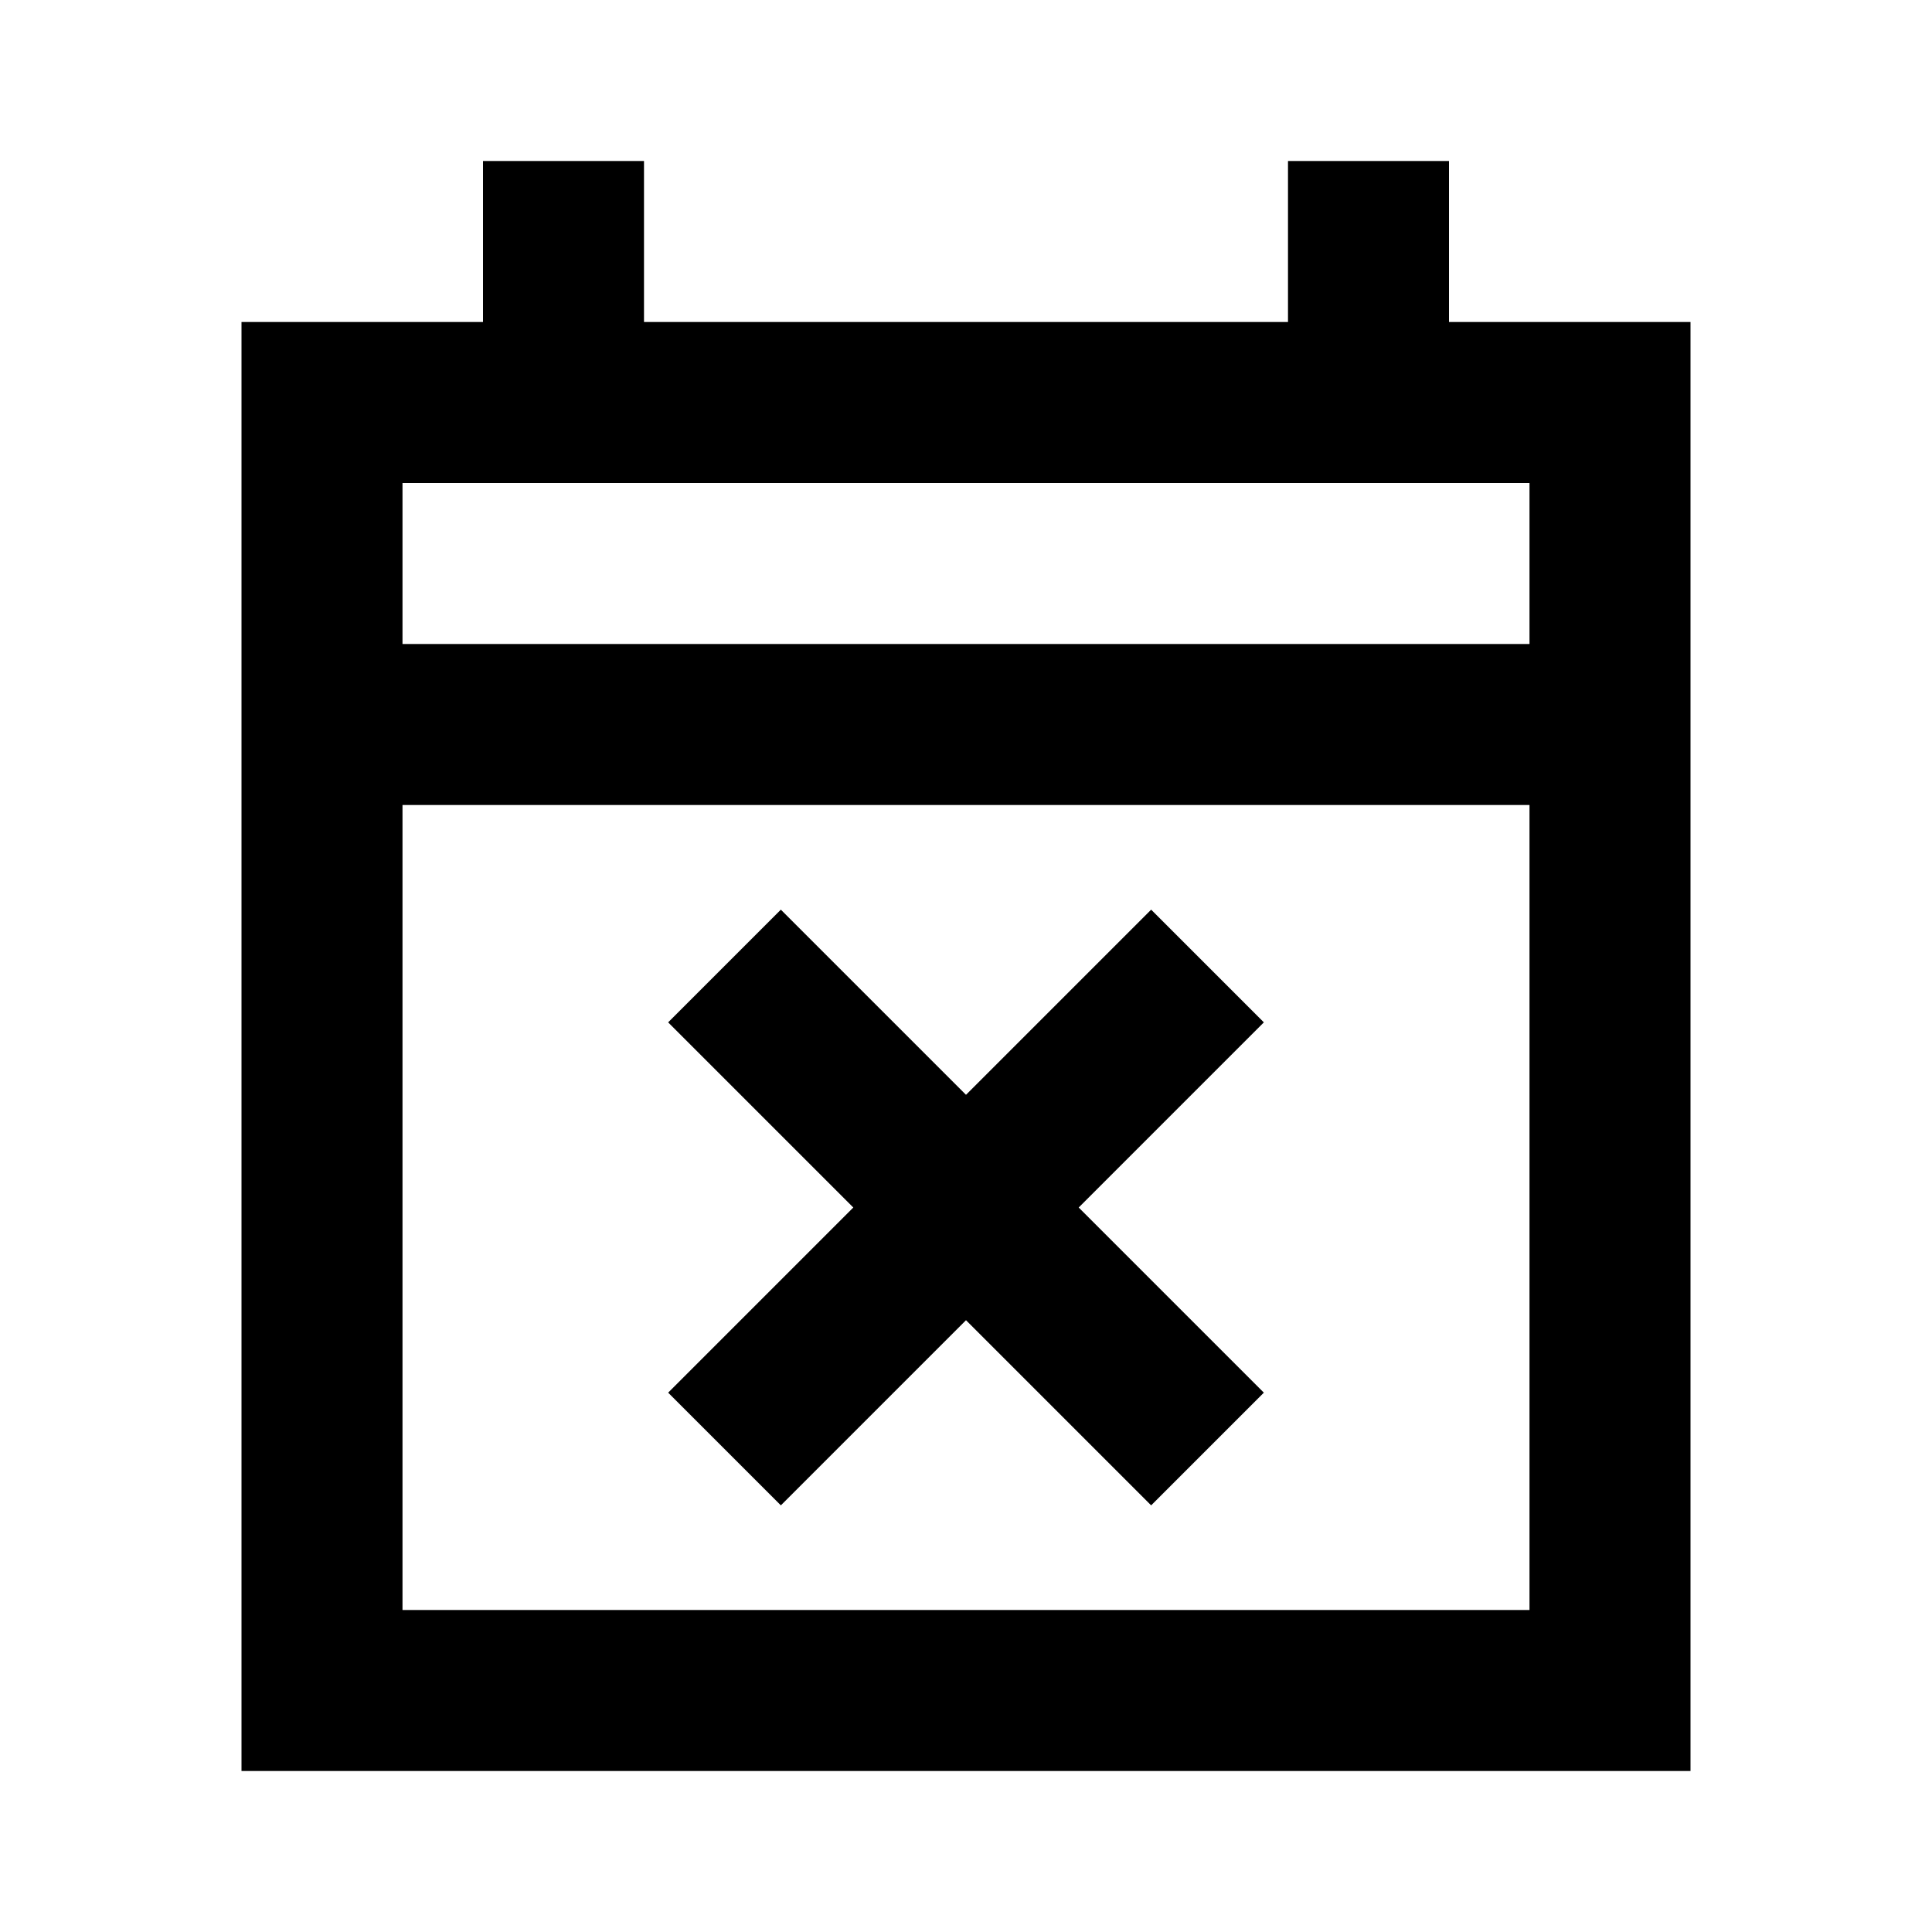 <svg xmlns="http://www.w3.org/2000/svg" viewBox="0 0 24 24" width="24" height="24"><path fill="currentColor" d="m9.7 18.7l-1.4-1.4l2.3-2.3l-2.3-2.3l1.4-1.4l2.3 2.3l2.3-2.3l1.4 1.4l-2.3 2.3l2.3 2.3l-1.4 1.4l-2.3-2.3zM3 22V4h3V2h2v2h8V2h2v2h3v18zm2-2h14V10H5zM5 8h14V6H5zm0 0V6z"/></svg>